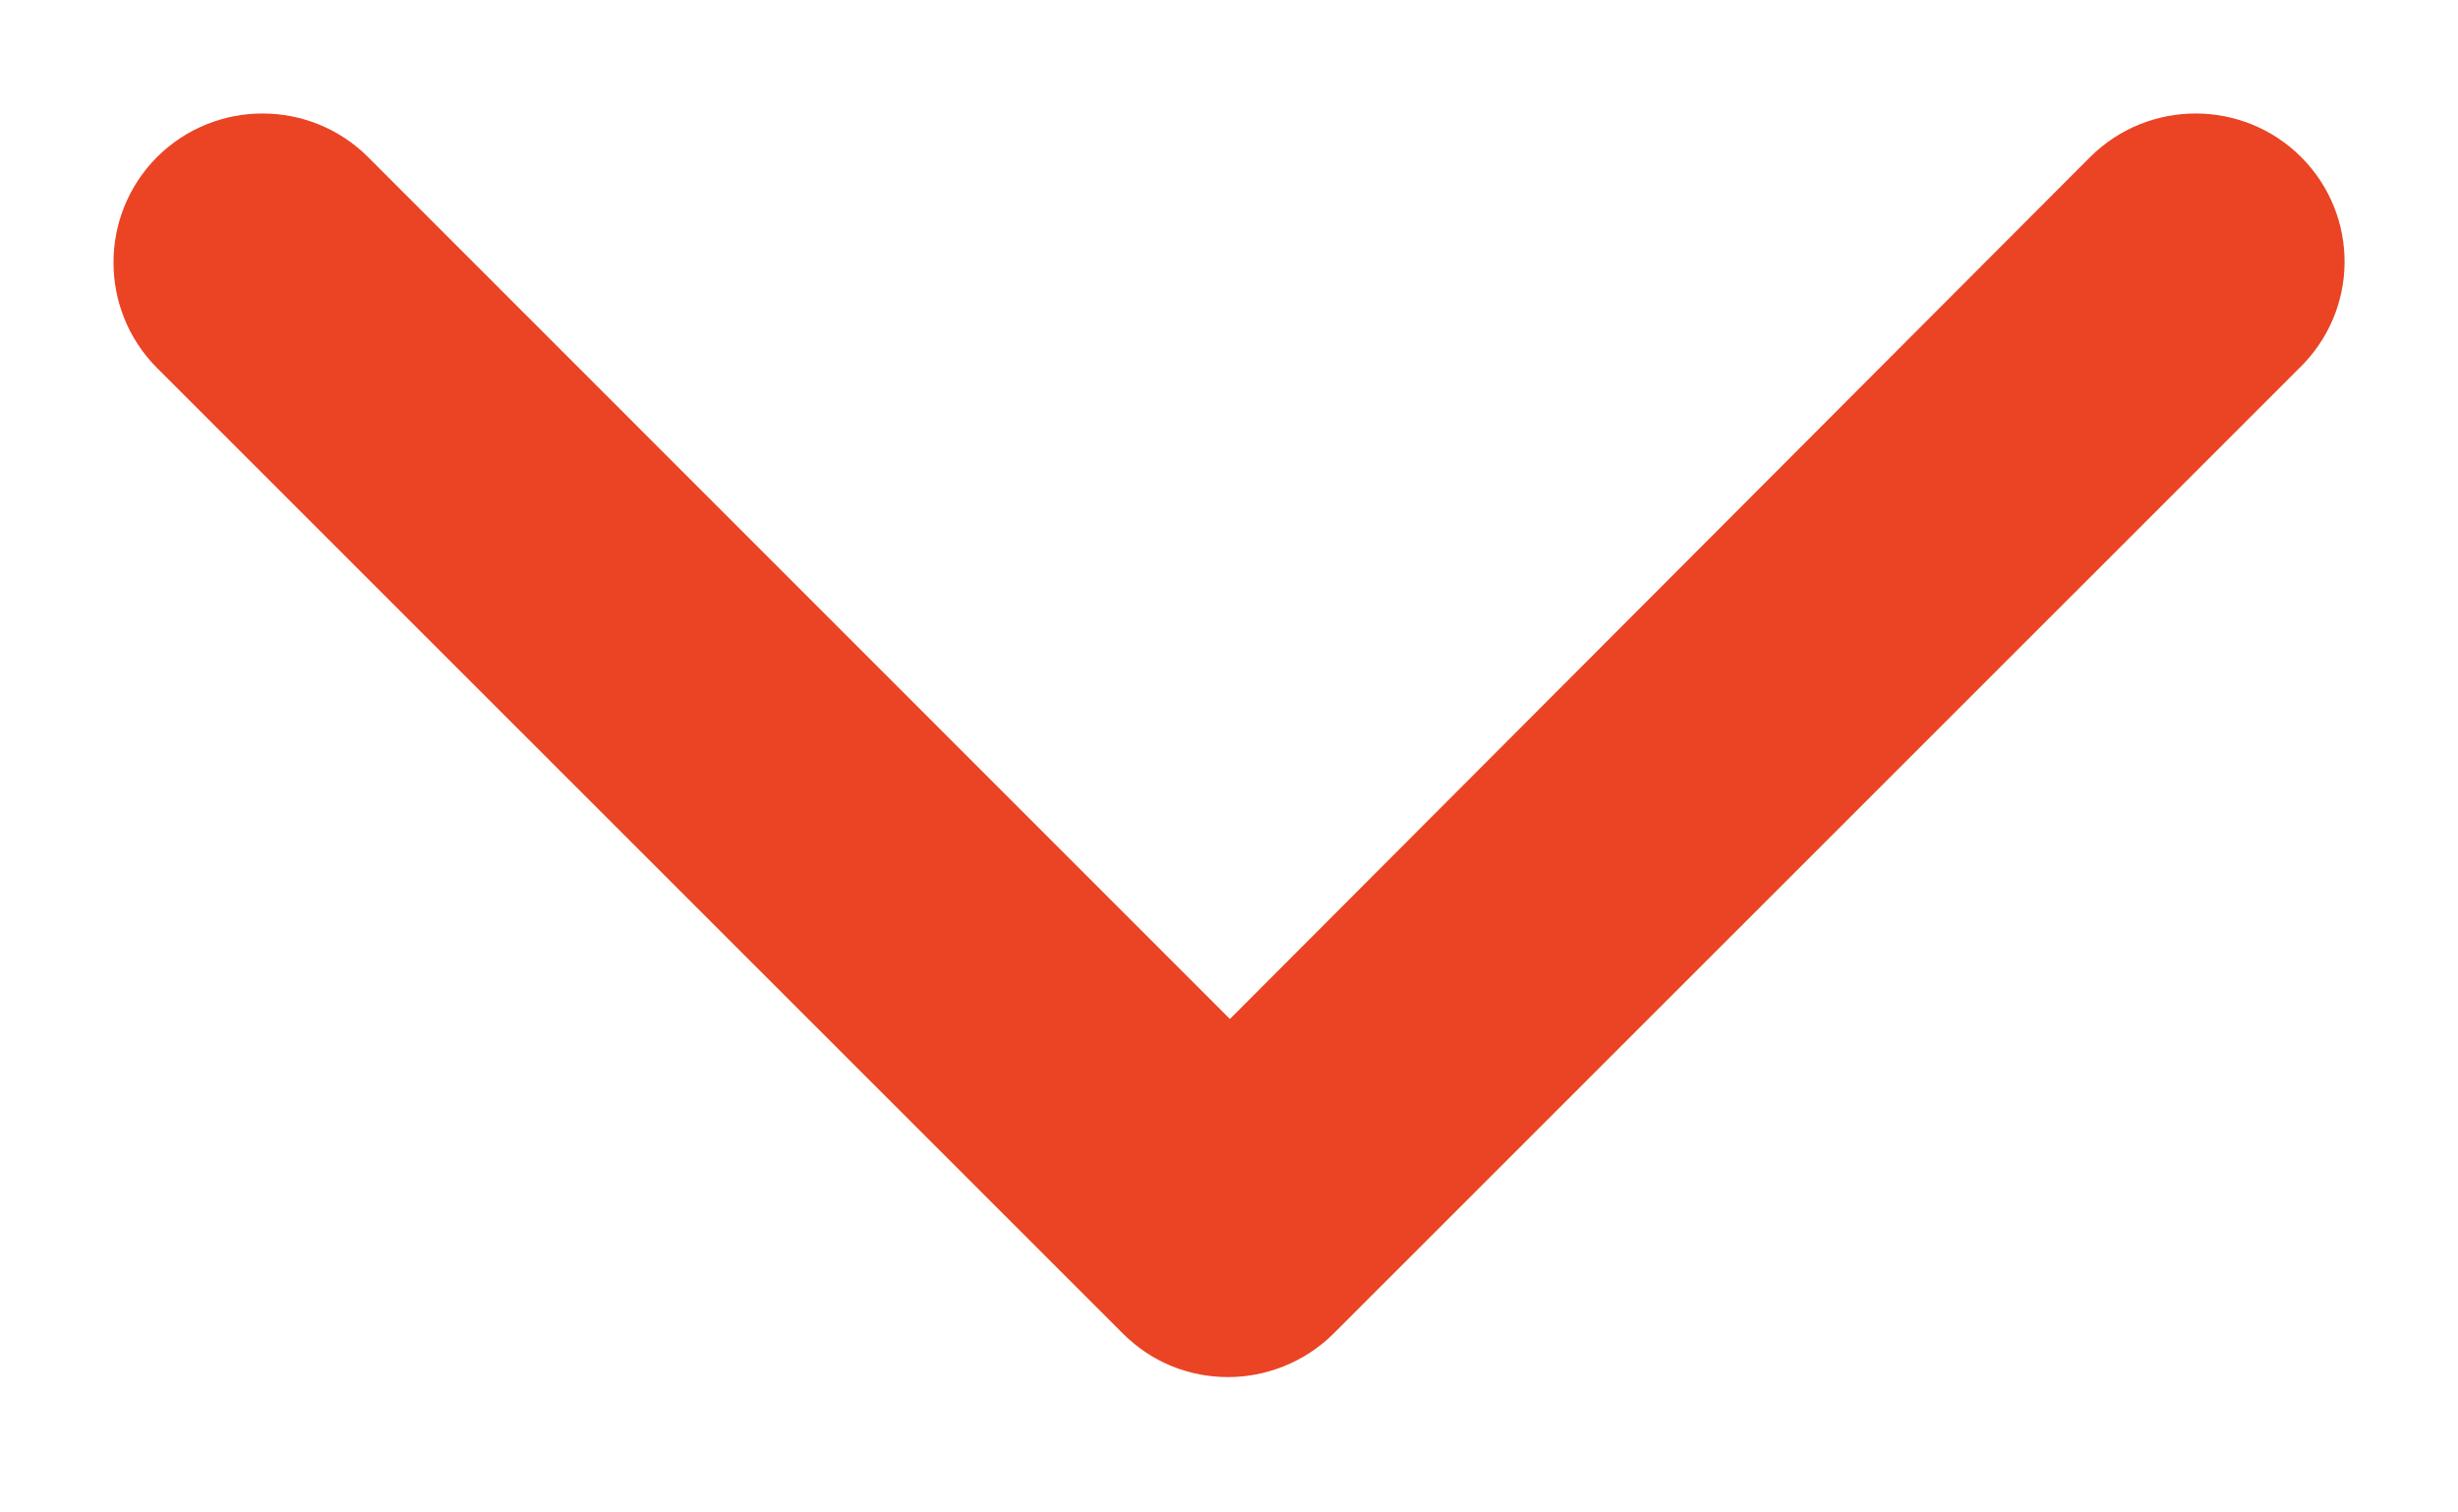 <svg width="13" height="8" viewBox="0 0 13 8" fill="none" xmlns="http://www.w3.org/2000/svg">
<path d="M11.196 0.972L11.196 0.972L6.505 5.673L1.805 0.972C1.575 0.743 1.202 0.743 0.972 0.972C0.743 1.202 0.743 1.575 0.972 1.805L6.08 6.912C6.194 7.026 6.34 7.084 6.496 7.084C6.64 7.084 6.796 7.028 6.912 6.912L12.018 1.807C12.259 1.577 12.259 1.202 12.029 0.972C11.799 0.743 11.426 0.743 11.196 0.972Z" fill="#EA4424" stroke="#EA4424" stroke-width="0.4"/>
</svg>
